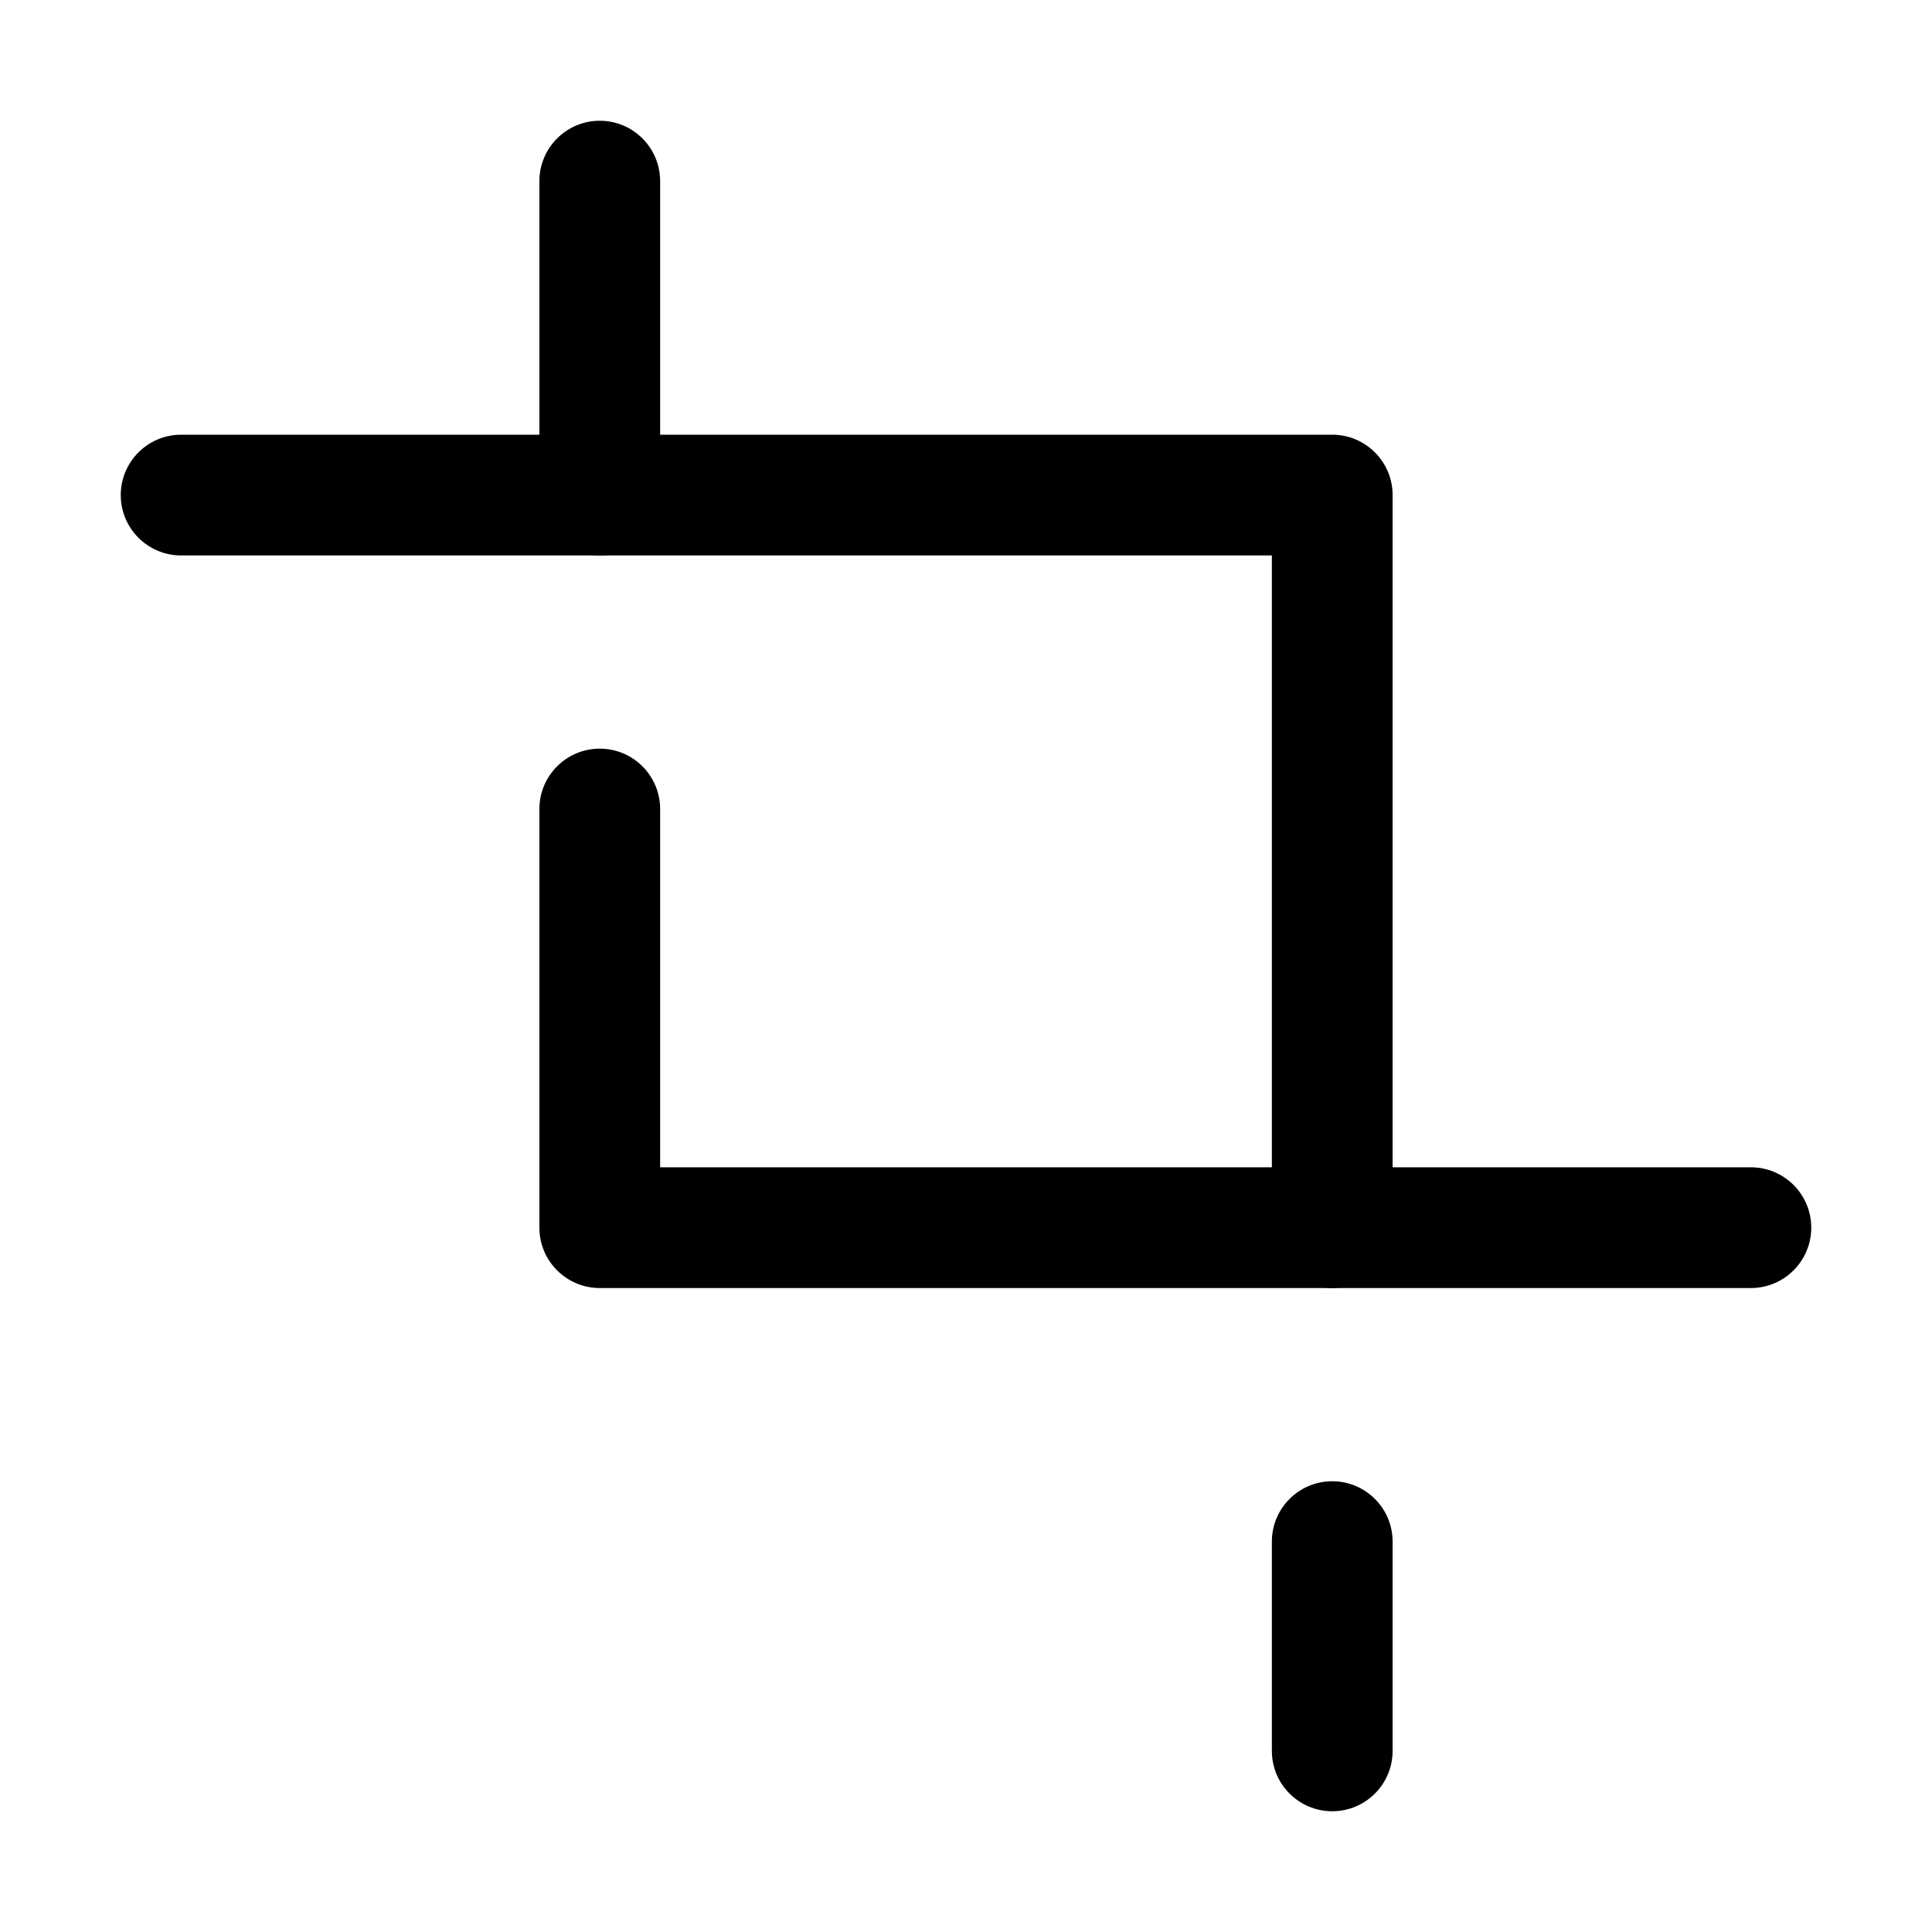 <svg width="16" height="16" viewBox="0 0 16 16" fill="none" xmlns="http://www.w3.org/2000/svg">
<path fill-rule="evenodd" clip-rule="evenodd" d="M4.967 1C5.243 1 5.467 1.224 5.467 1.5V4.1C5.467 4.376 5.243 4.6 4.967 4.6C4.691 4.6 4.467 4.376 4.467 4.1V1.5C4.467 1.224 4.691 1 4.967 1Z" fill="black"/>
<path fill-rule="evenodd" clip-rule="evenodd" d="M11.033 12.267C11.309 12.267 11.533 12.491 11.533 12.767V14.5C11.533 14.776 11.309 15 11.033 15C10.757 15 10.533 14.776 10.533 14.5V12.767C10.533 12.491 10.757 12.267 11.033 12.267Z" fill="black"/>
<path fill-rule="evenodd" clip-rule="evenodd" d="M1 4.1C1 3.824 1.224 3.6 1.5 3.6H11.033C11.309 3.6 11.533 3.824 11.533 4.1V10.167C11.533 10.443 11.309 10.667 11.033 10.667C10.757 10.667 10.533 10.443 10.533 10.167V4.6H1.5C1.224 4.6 1 4.376 1 4.1Z" fill="black"/>
<path fill-rule="evenodd" clip-rule="evenodd" d="M4.967 6.2C5.243 6.2 5.467 6.424 5.467 6.7V9.667H14.5C14.776 9.667 15 9.891 15 10.167C15 10.443 14.776 10.667 14.5 10.667H4.967C4.691 10.667 4.467 10.443 4.467 10.167V6.7C4.467 6.424 4.691 6.2 4.967 6.2Z" fill="black"/>
</svg>
